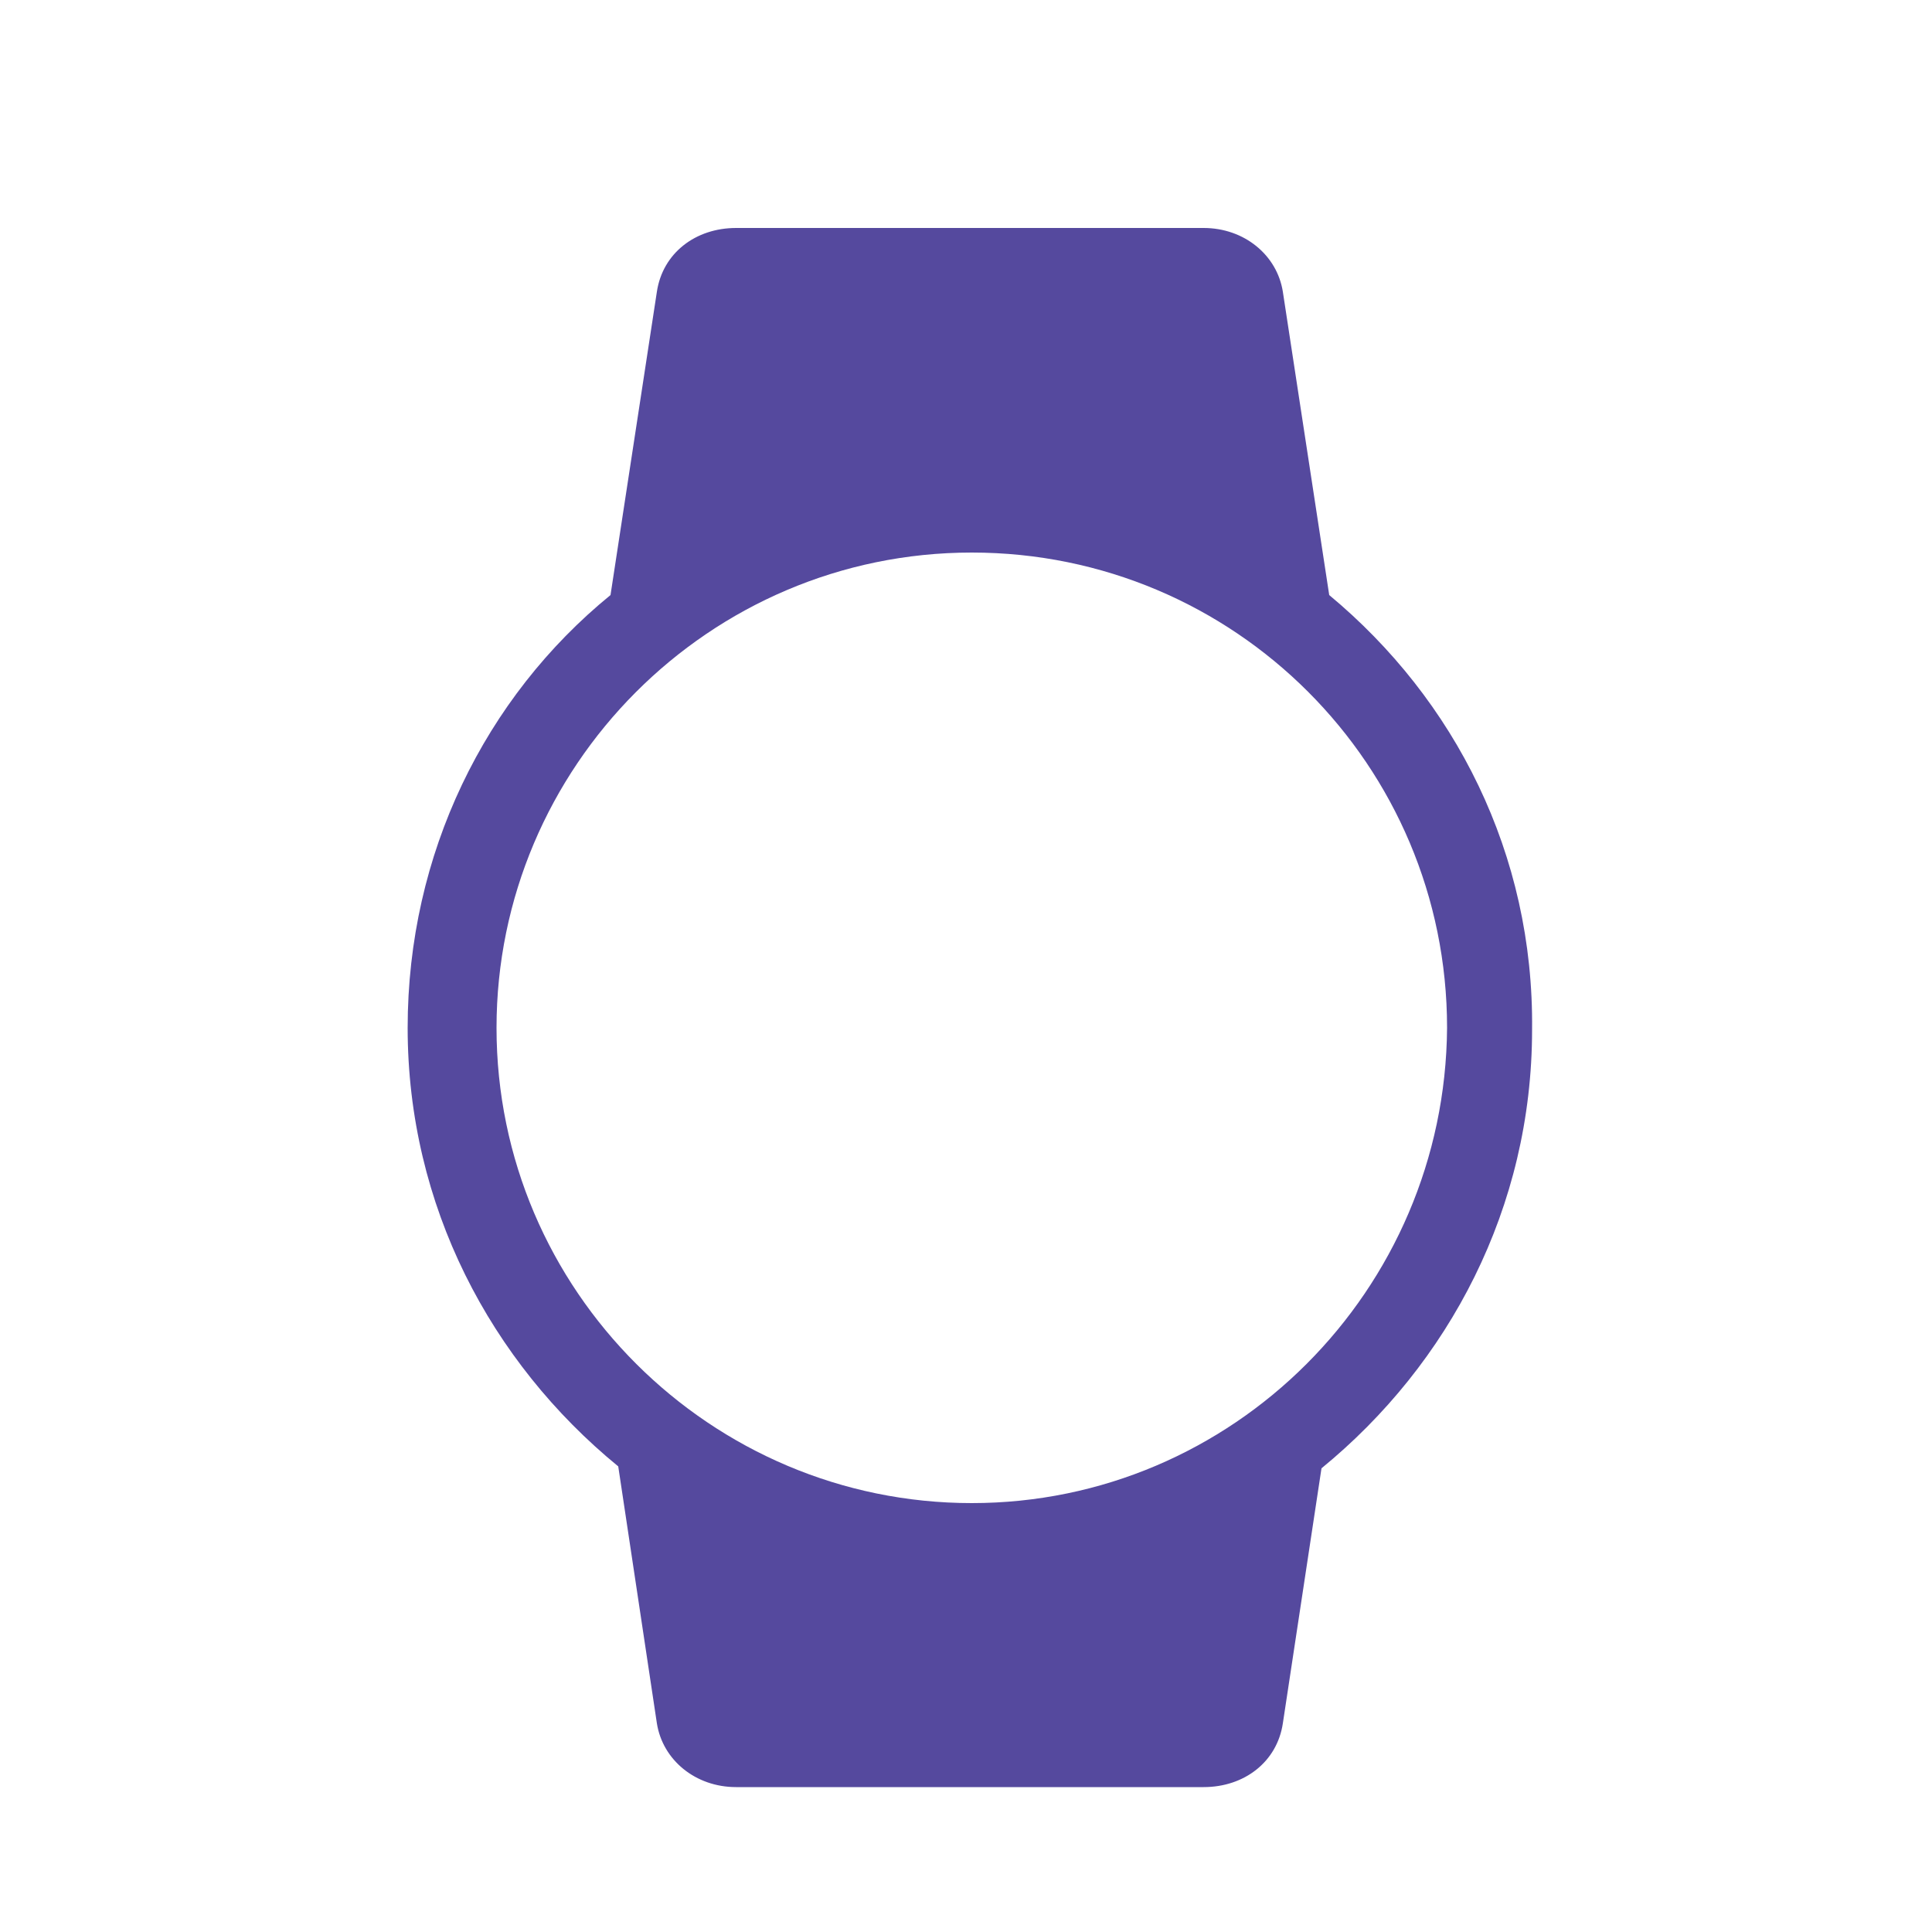 <?xml version="1.0" encoding="utf-8"?>
<!-- Generator: Adobe Illustrator 21.0.0, SVG Export Plug-In . SVG Version: 6.00 Build 0)  -->
<svg version="1.1" id="Layer_1" xmlns="http://www.w3.org/2000/svg" xmlns:xlink="http://www.w3.org/1999/xlink" x="0px" y="0px"
	 viewBox="0 0 100 100" style="enable-background:new 0 0 100 100;" xml:space="preserve">
<style type="text/css">
	.st0{fill:#55499E;}
	.st1{fill-rule:evenodd;clip-rule:evenodd;fill:#55499E;}
</style>
<path class="st0" d="M50.3,77.8c-13.5,0-24.6-11-24.6-24.6c0-13.5,11-24.6,24.6-24.6s24.6,11,24.6,24.6
	C74.8,66.8,63.8,77.8,50.3,77.8z M68.8,30.8l-2.4-15.7c-0.3-1.9-2-3.3-4.1-3.3H38.1c-2.1,0-3.8,1.3-4.1,3.3l-2.4,15.7
	c-6.5,5.3-10.5,13.4-10.5,22.4c0,9.2,4.3,17.3,10.9,22.7L34,89.2c0.3,1.9,2,3.3,4.1,3.3h24.2c2.1,0,3.8-1.3,4.1-3.3l2-13.2
	c6.6-5.4,10.9-13.5,10.9-22.7C79.4,44.2,75.3,36.2,68.8,30.8z"/>
</svg>
